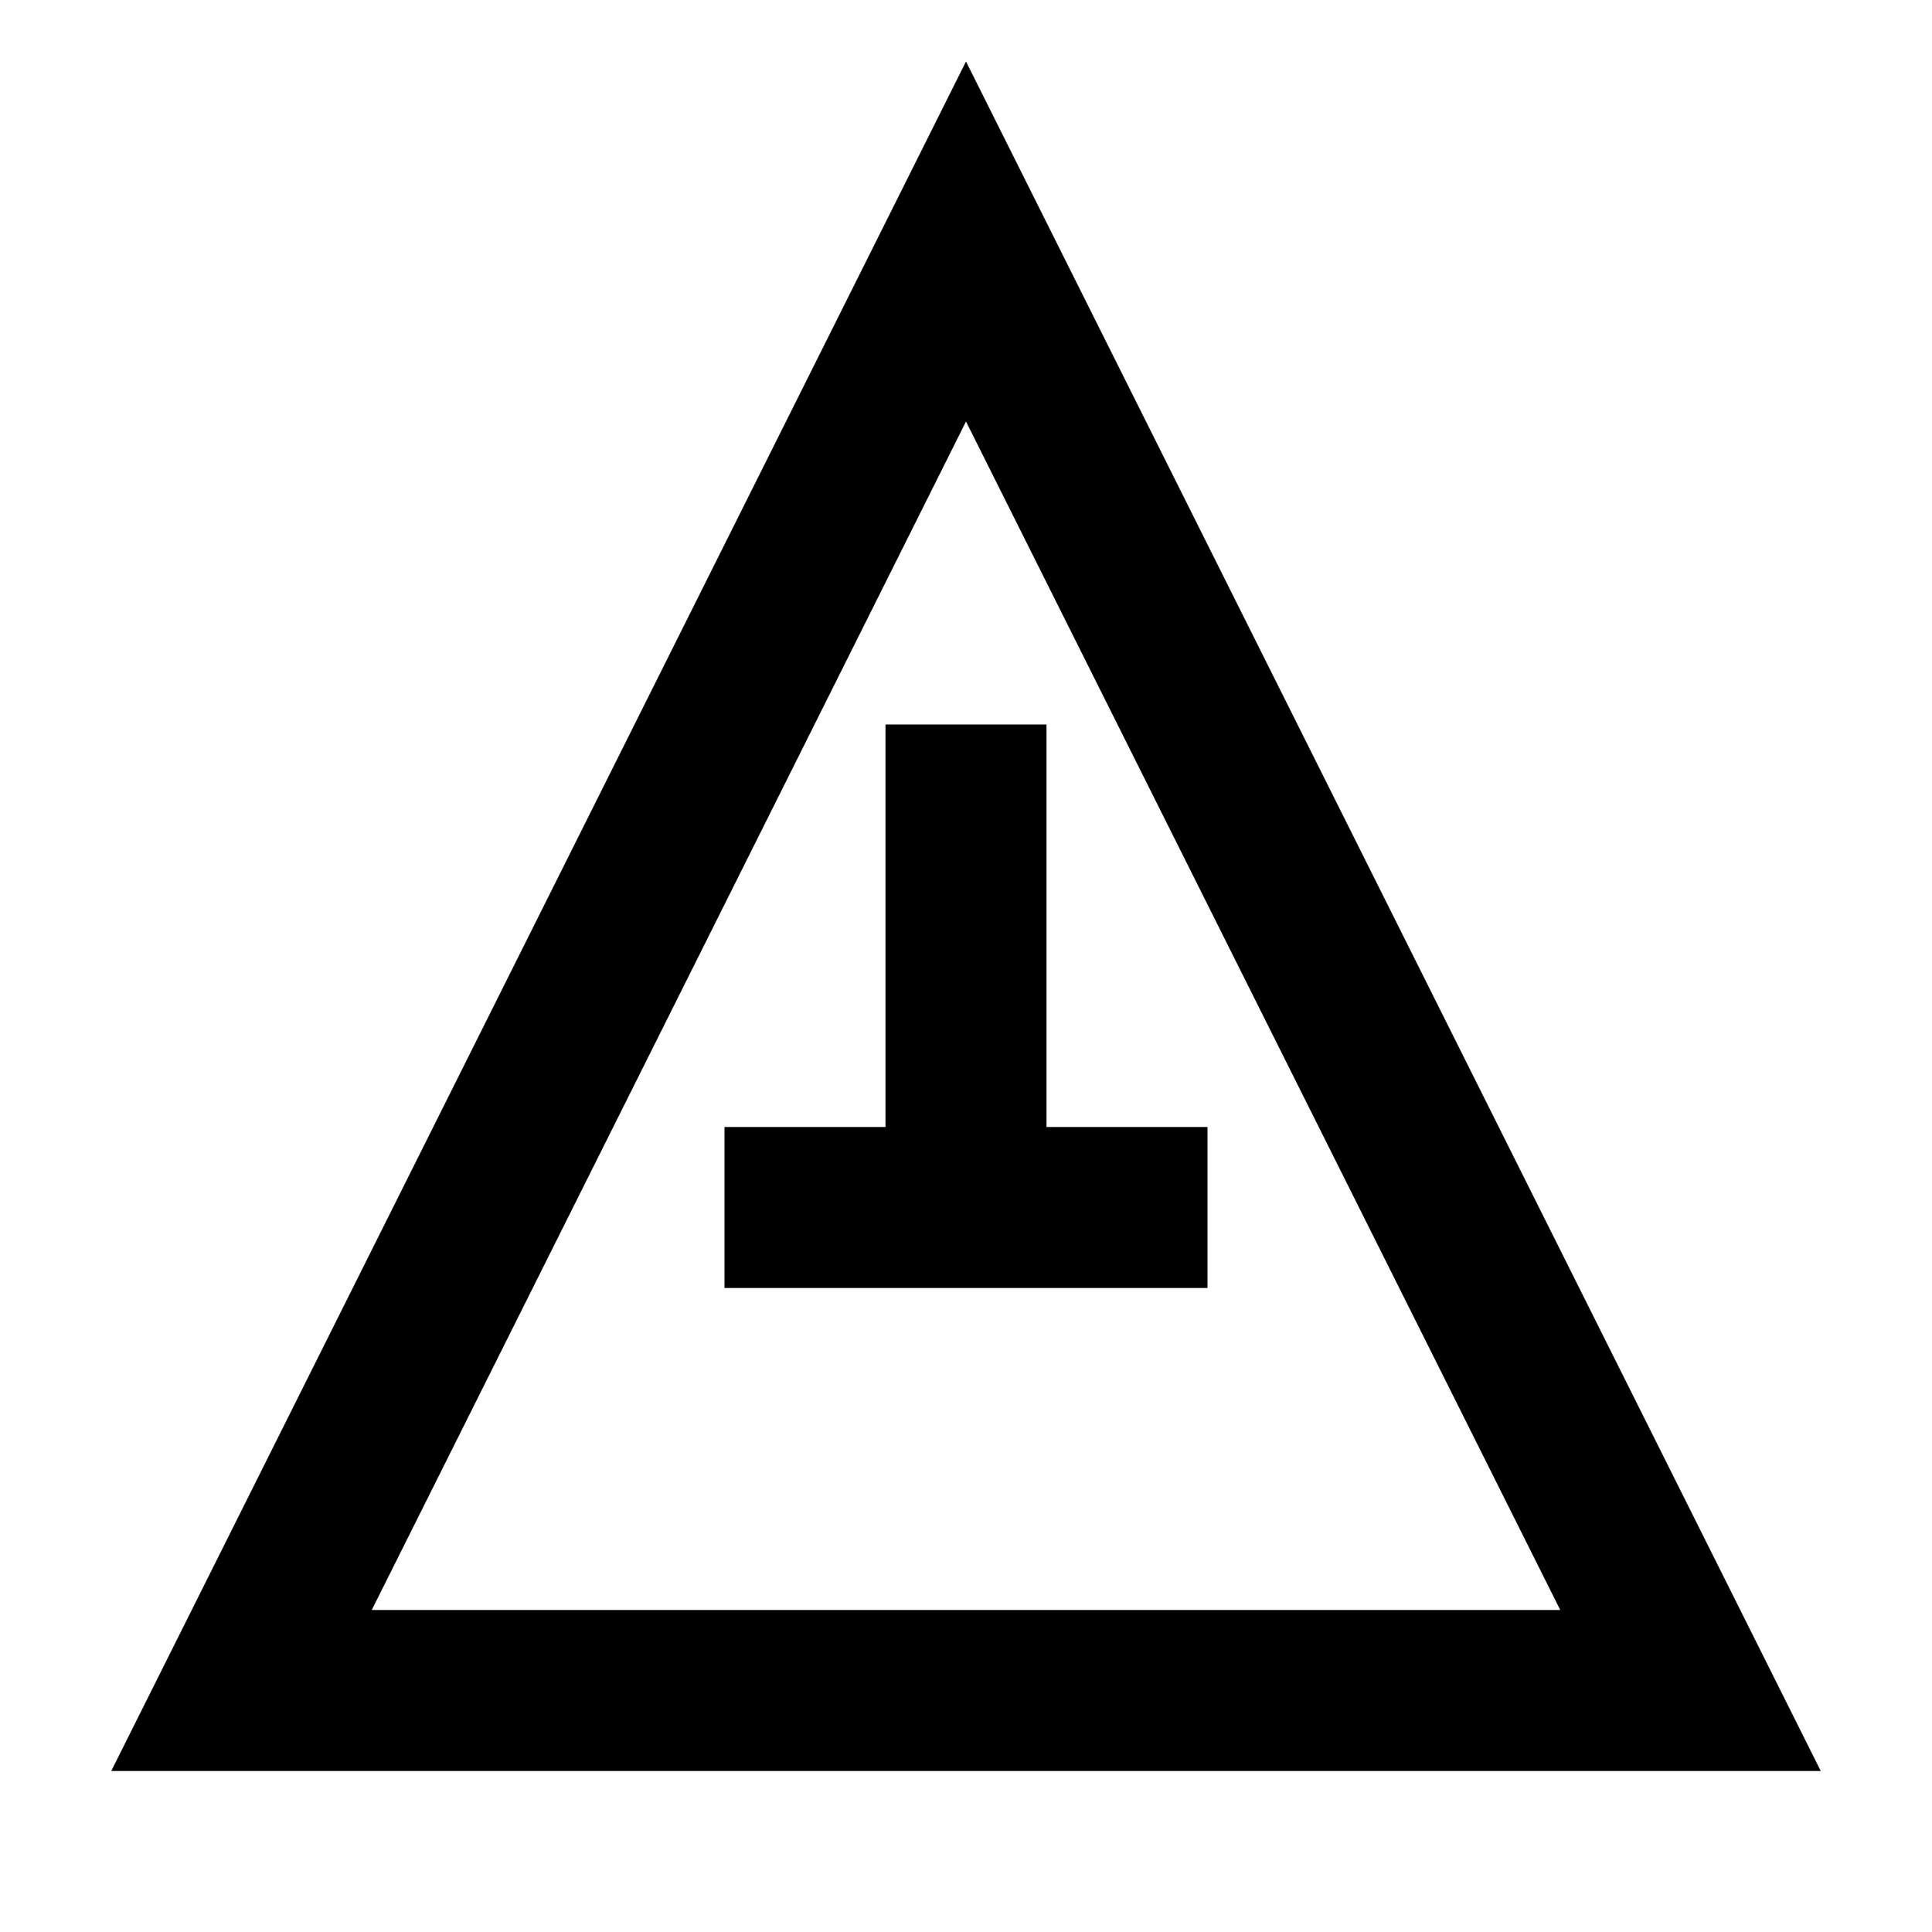 <svg width='24' height='24' viewBox='0 0 24 24' fill='none' xmlns='http://www.w3.org/2000/svg'>
<path d='M12 3L3 21H21L12 3Z' stroke='currentColor' stroke-width='2'/>
<path d='M12 15V9M12 15H9M12 15H15' stroke='currentColor' stroke-width='2'/>
</svg>